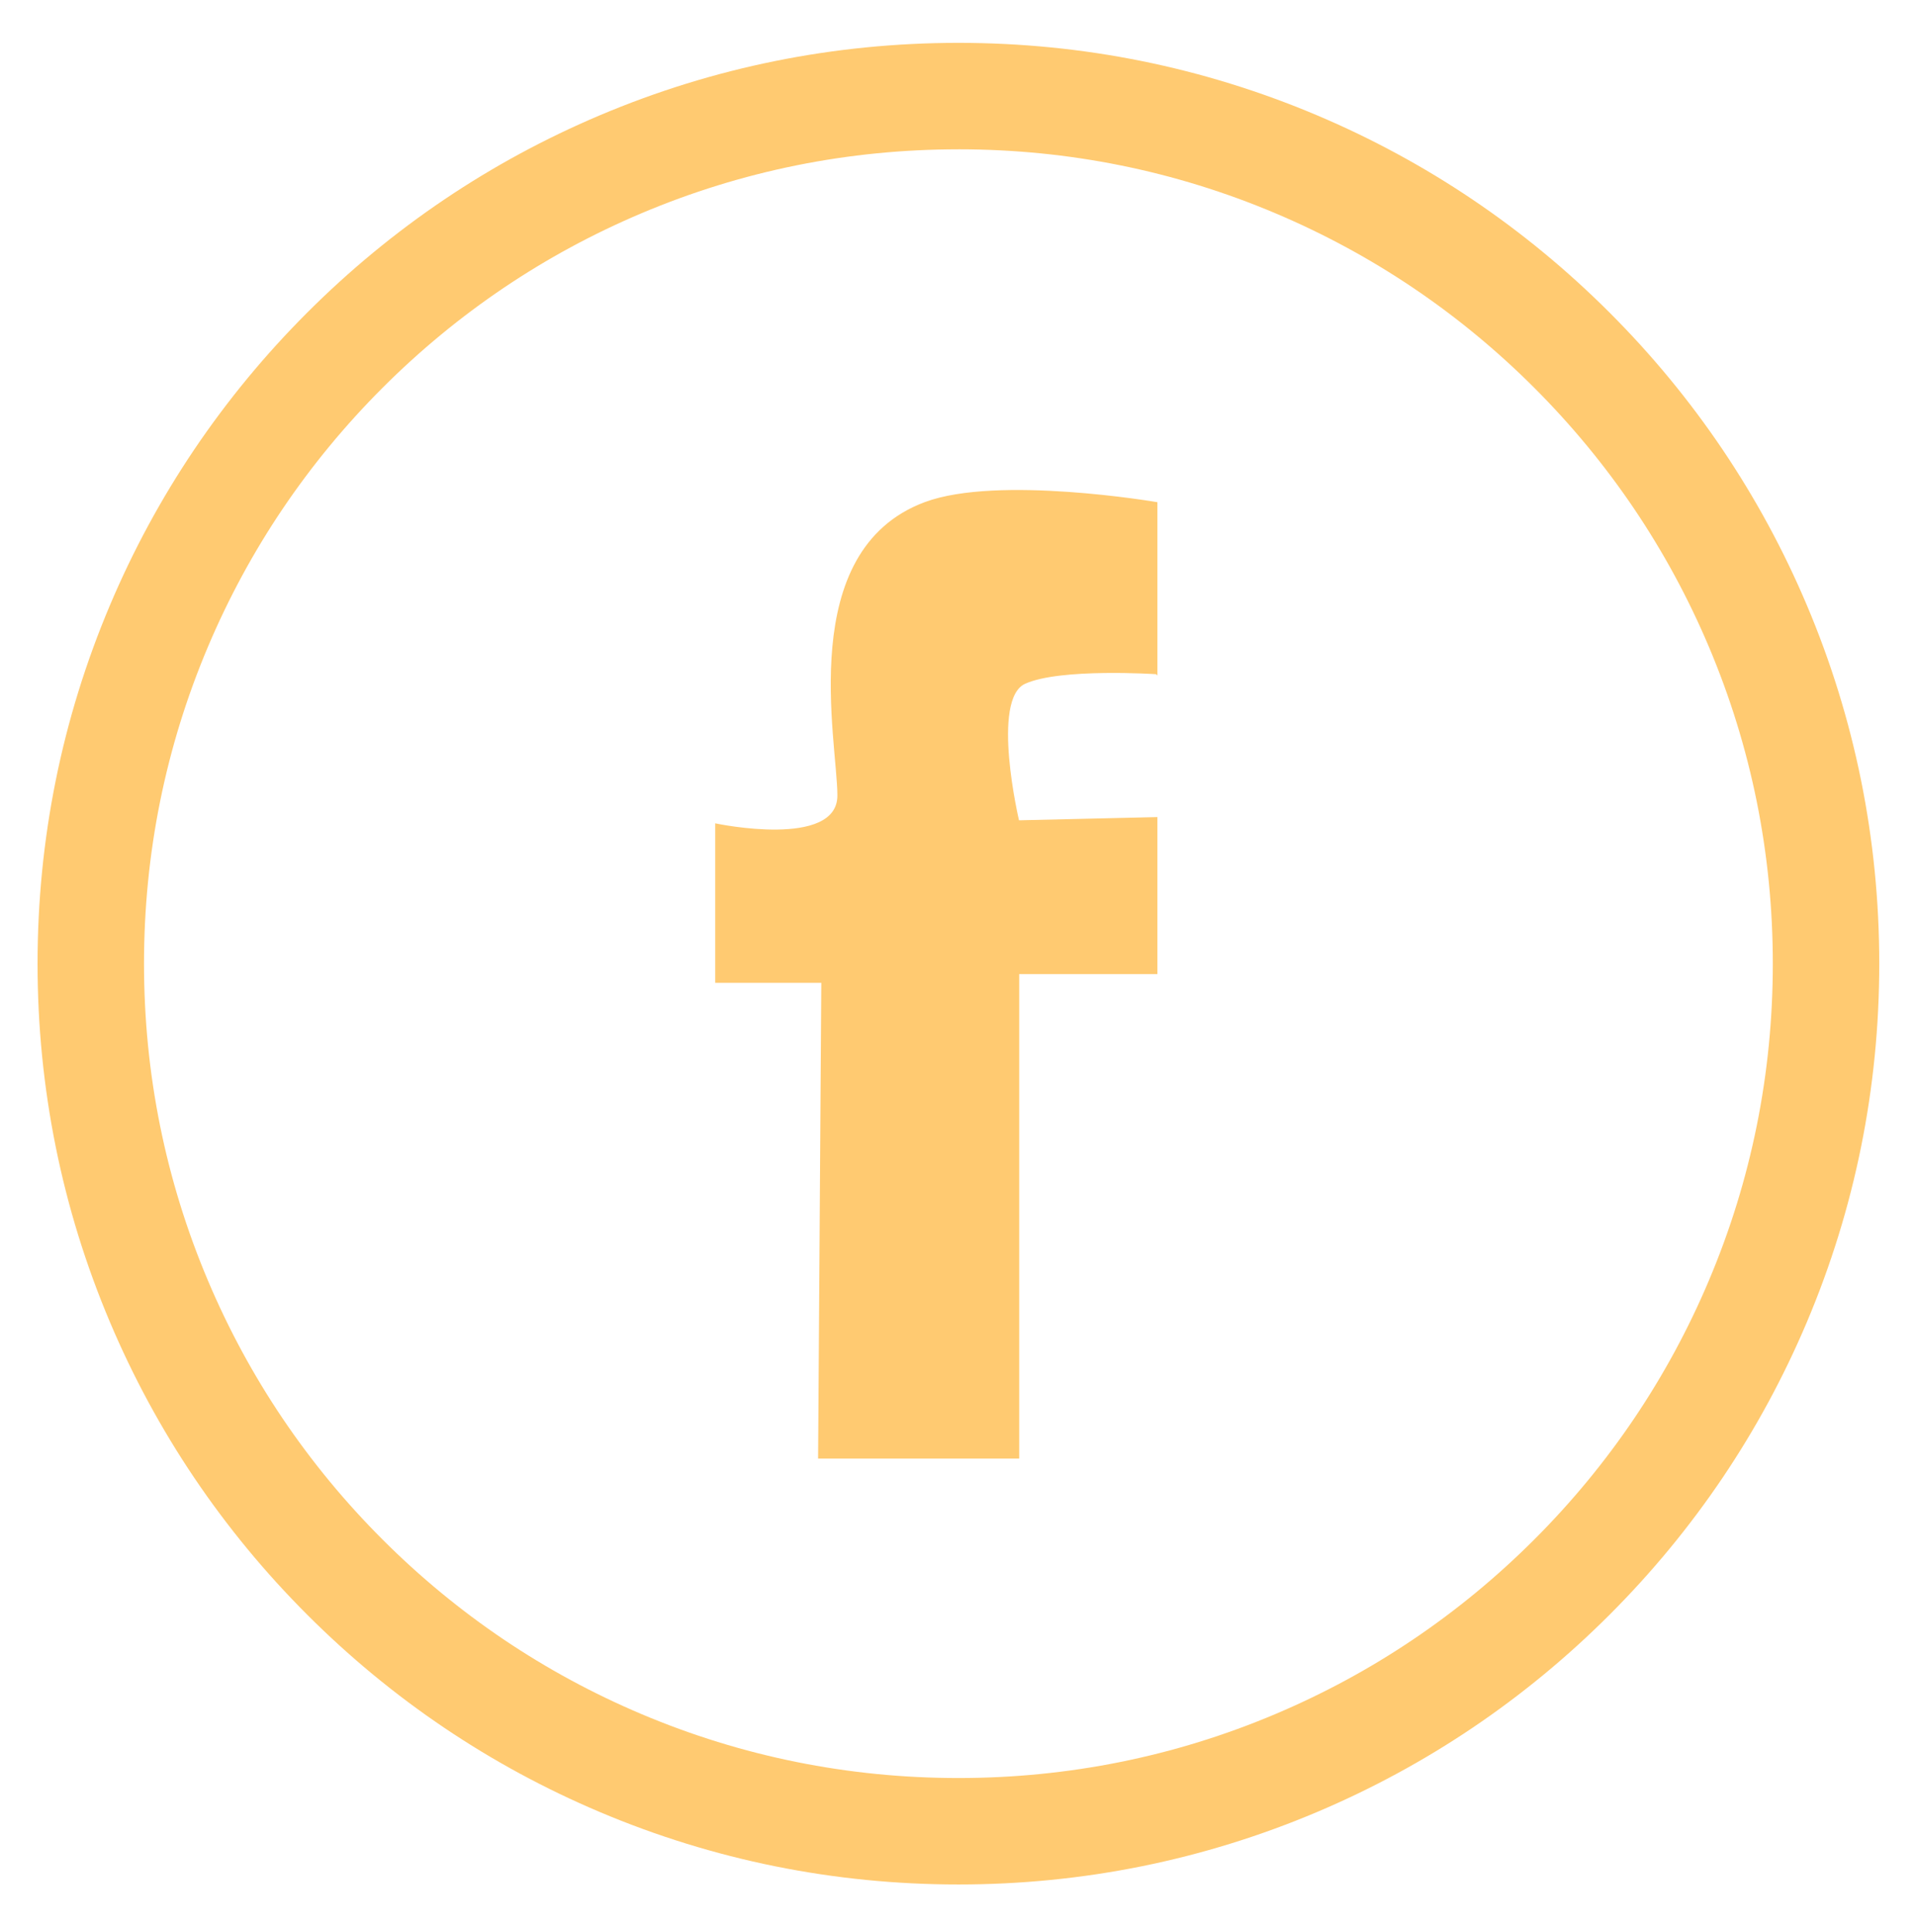 <?xml version="1.0" encoding="UTF-8"?>
<svg id="Layer_1" data-name="Layer 1" xmlns="http://www.w3.org/2000/svg" viewBox="0 0 1080 1088.92">
  <defs>
    <style>
      .cls-1 {
        fill: none;
      }

      .cls-2 {
        stroke: #ffca71;
        stroke-miterlimit: 10;
      }

      .cls-2, .cls-3 {
        fill: #ffca71;
      }
    </style>
  </defs>
  <path class="cls-3" d="M540.23,1062.28c-70.06,0-138.04-13.73-202.05-40.8-61.81-26.14-117.32-63.57-164.98-111.23-47.66-47.66-85.08-103.17-111.23-164.98-27.07-64.01-40.8-131.99-40.8-202.05s13.73-138.04,40.8-202.05c26.14-61.81,63.57-117.32,111.23-164.98s103.17-85.08,164.98-111.23c64.01-27.07,131.99-40.8,202.05-40.8s138.04,13.73,202.05,40.8c61.81,26.14,117.32,63.57,164.98,111.23,47.66,47.66,85.08,103.17,111.23,164.98,27.08,64.01,40.8,131.99,40.8,202.05s-13.73,138.04-40.8,202.05c-26.14,61.81-63.57,117.32-111.23,164.98-47.66,47.66-103.17,85.08-164.98,111.23-64.01,27.08-131.99,40.8-202.05,40.8ZM540.23,84.17c-61.99,0-122.1,12.13-178.68,36.06-54.66,23.12-103.76,56.22-145.93,98.39-42.17,42.17-75.27,91.27-98.39,145.93-23.93,56.58-36.06,116.69-36.06,178.68s12.13,122.1,36.06,178.68c23.12,54.66,56.22,103.76,98.39,145.92,42.17,42.17,91.27,75.27,145.93,98.39,56.58,23.93,116.69,36.06,178.68,36.06s122.1-12.13,178.68-36.06c54.66-23.12,103.76-56.22,145.93-98.39,42.17-42.17,75.27-91.27,98.39-145.93,23.93-56.58,36.06-116.69,36.06-178.68s-12.13-122.1-36.06-178.68c-23.12-54.66-56.22-103.76-98.39-145.93-42.17-42.17-91.26-75.27-145.92-98.39-56.58-23.93-116.69-36.06-178.68-36.06Z"/>
  <g>
    <path class="cls-2" d="M651.91,379.56v-96.04s-89.44-15.31-130.47,0c-72.77,27.16-48.93,134.1-48.93,164.9s-68.86,16.31-68.86,16.31v88.79h59.8l-1.81,268.19h112.35v-273.12h77.92v-87.48l-77.92,1.81s-16.31-68.86,3.62-77.92c19.93-9.06,74.3-5.44,74.3-5.44Z"/>
    <path class="cls-1" d="M574.49,822.22h-113.35l1.81-268.19h-59.8v-89.91l.6.13c.46.1,46.31,9.55,62.58-3.65,3.77-3.06,5.68-7.15,5.68-12.17s-.62-11.9-1.34-19.98c-3.8-42.79-10.88-122.44,50.59-145.38,21.28-7.94,55.7-7.52,80.83-5.77,27.2,1.89,49.68,5.71,49.9,5.75l.42.07v97l-.53-.04c-.54-.04-54.46-3.51-74.06,5.39-18.56,8.44-4.71,71.35-3.44,76.96l78.02-1.81v88.5h-77.92v273.12ZM462.14,821.22h111.35v-273.12h77.92v-86.47l-77.81,1.81-.09-.39c-.67-2.83-16.17-69.37,3.9-78.49,18.76-8.53,68.3-5.85,74-5.51v-95.09c-6.68-1.1-90.79-14.51-129.8.04-60.76,22.68-53.72,101.83-49.94,144.36.72,8.11,1.34,15.12,1.34,20.07,0,5.33-2.04,9.69-6.05,12.95-7,5.68-19.81,8.05-38.08,7.05-11.8-.65-22.17-2.58-24.73-3.08v87.68h59.8l-1.81,268.19Z"/>
  </g>
</svg>